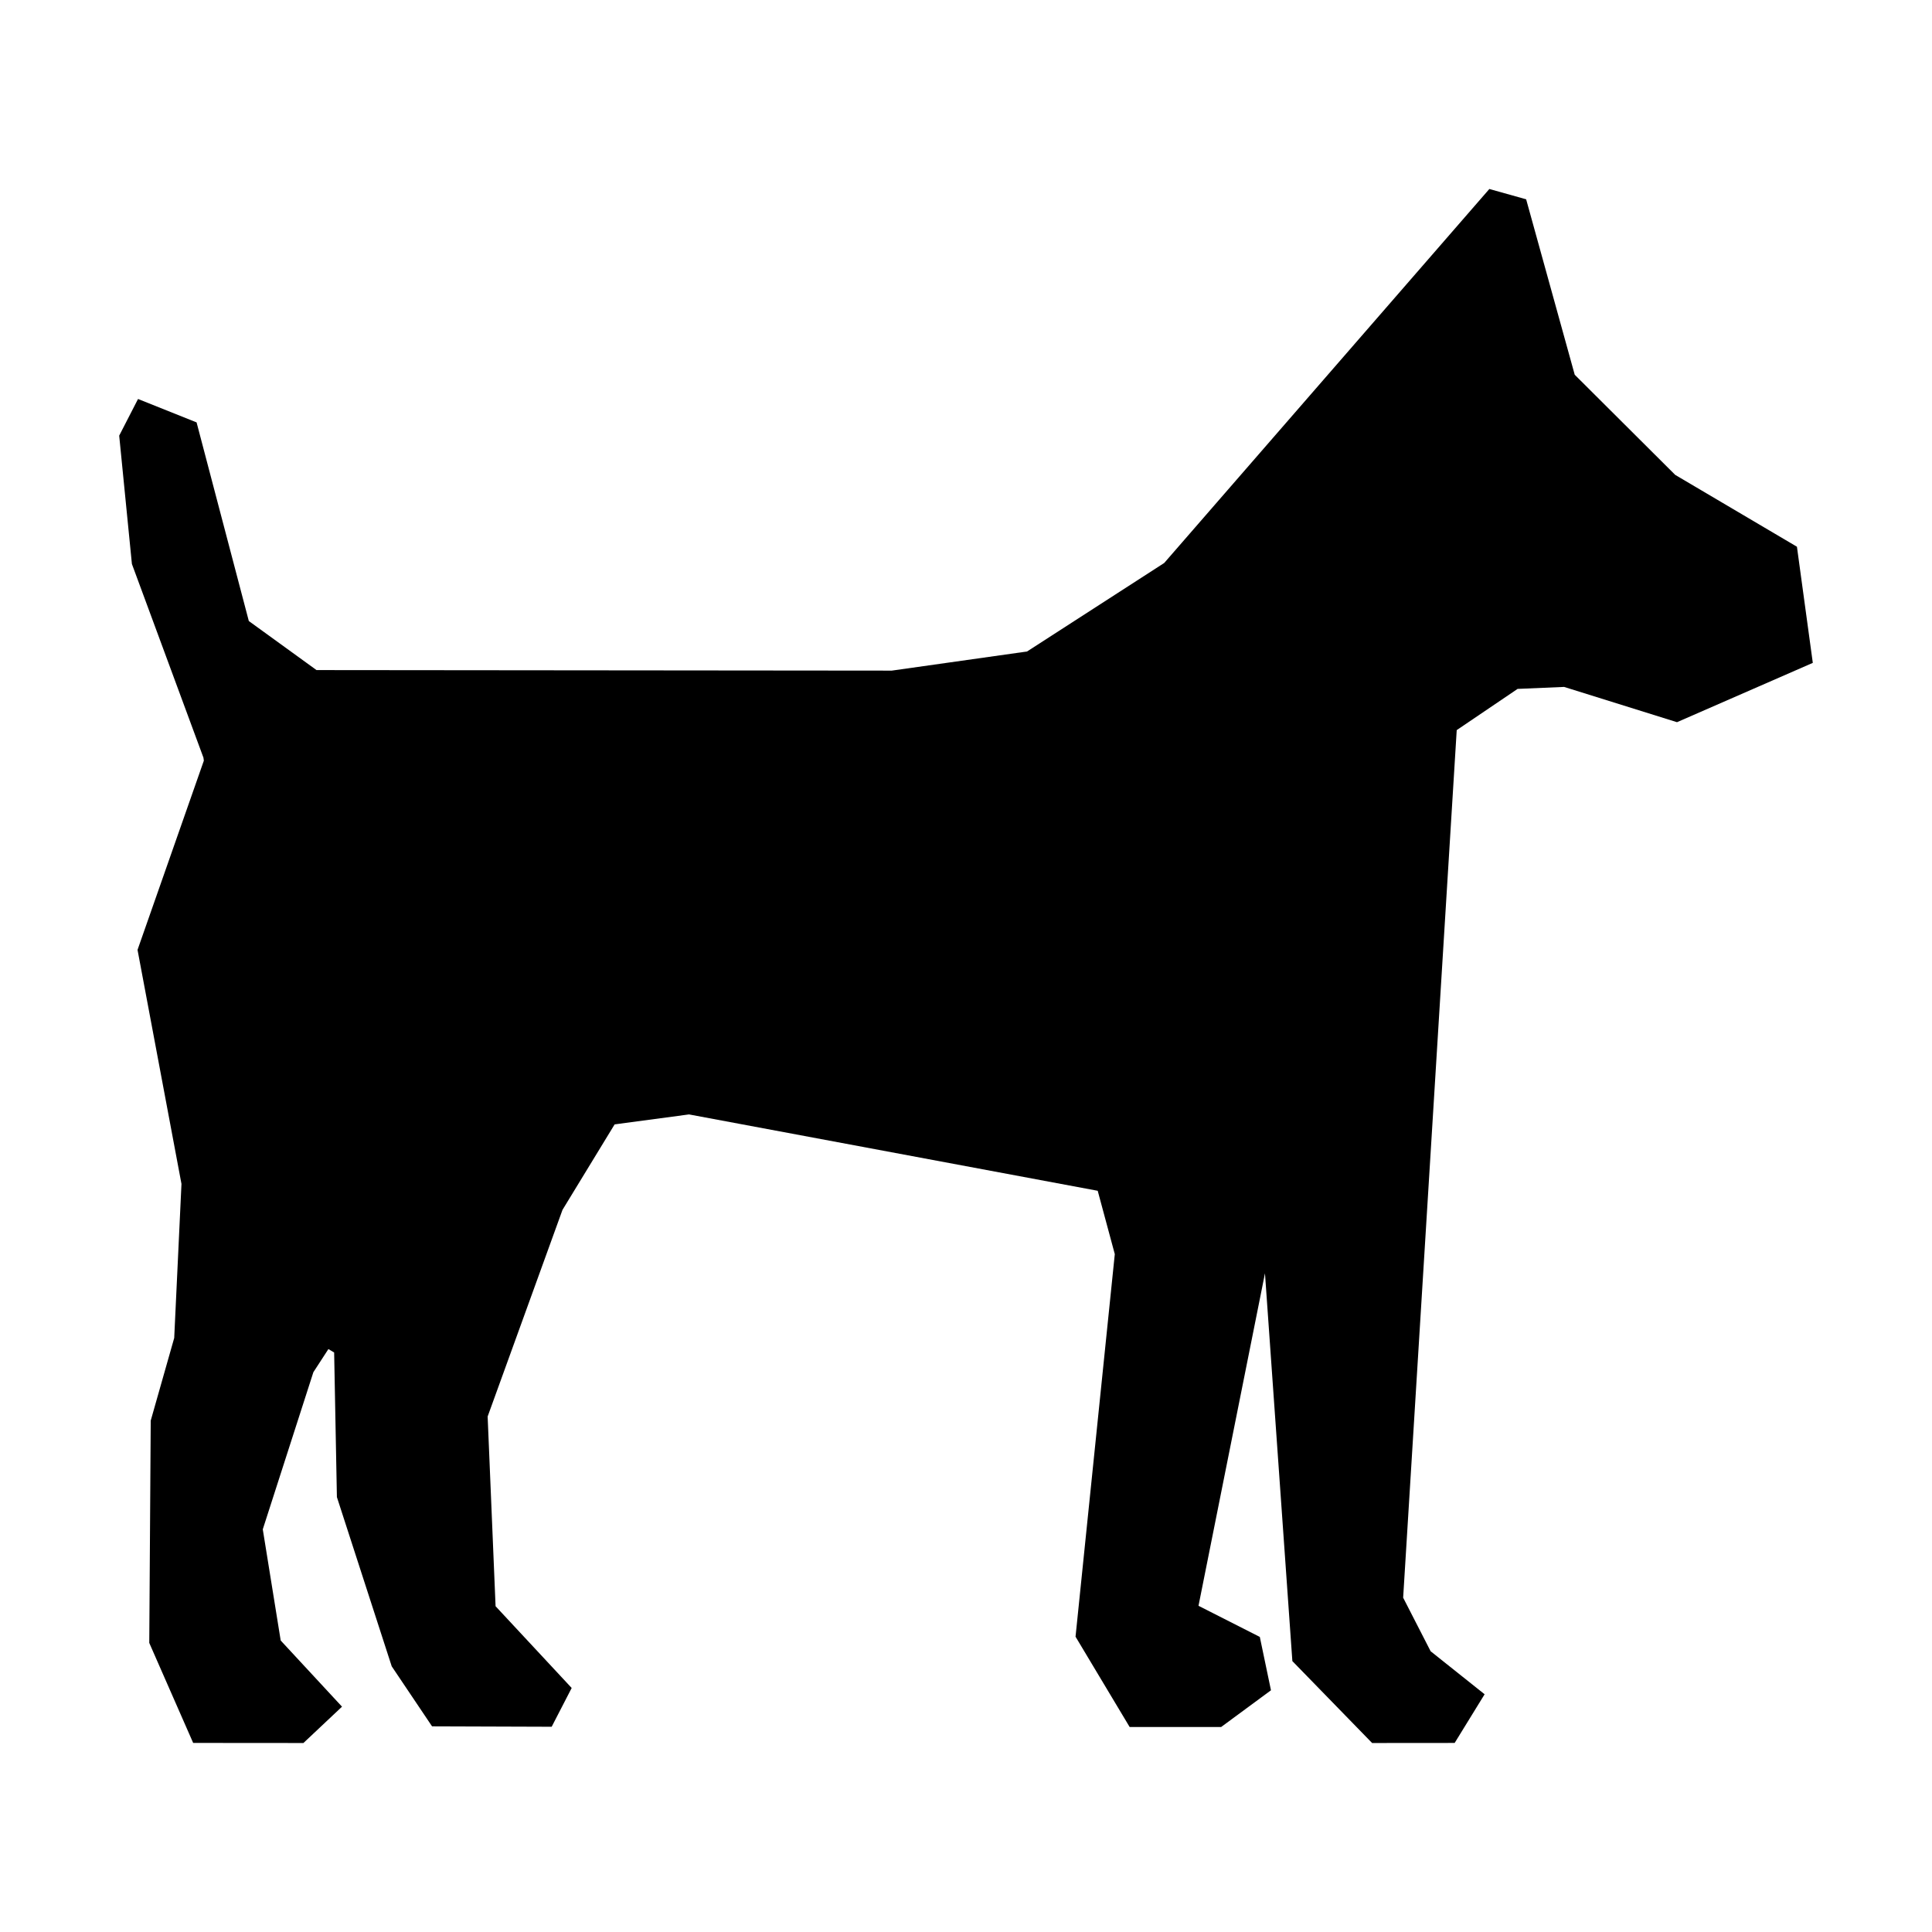<?xml version="1.0" encoding="iso-8859-1"?>
<!-- Generator: Adobe Illustrator 16.0.0, SVG Export Plug-In . SVG Version: 6.00 Build 0)  -->
<!DOCTYPE svg PUBLIC "-//W3C//DTD SVG 1.1//EN" "http://www.w3.org/Graphics/SVG/1.1/DTD/svg11.dtd">
<svg version="1.1" id="Layer_1" xmlns="http://www.w3.org/2000/svg" xmlns:xlink="http://www.w3.org/1999/xlink" x="0px" y="0px"
	 width="512px" height="512px" viewBox="0 0 512 512" style="enable-background:new 0 0 512 512;" xml:space="preserve">
<polygon style="fill-rule:evenodd;clip-rule:evenodd;" points="476.207,144.889 443.951,125.852 417.318,99.311 404.445,52.818 
	394.691,50.084 308.525,149.199 272.178,172.652 236.332,177.721 83.877,177.578 65.941,164.582 52.096,111.938 36.58,105.736 
	31.588,115.449 34.957,149.461 53.912,200.781 54.021,201.584 36.447,251.723 48.092,313.75 46.168,354.572 39.943,376.479 
	39.557,435.387 51.191,461.893 80.408,461.916 90.637,452.287 74.389,434.754 69.639,405.289 83.047,363.648 87.029,357.52 
	88.551,358.428 89.283,396.748 103.809,441.594 114.5,457.5 146.199,457.607 151.5,447.334 131.333,425.667 129.23,375.387 
	149.068,320.625 162.881,297.977 182.59,295.332 290.904,315.57 295.432,332.357 285.029,433.739 299.365,457.669 323.625,457.667 
	336.82,447.942 333.865,433.802 317.615,425.552 335.23,337.439 342.49,440.207 363.625,461.916 385.5,461.898 393.438,449 
	379.135,437.603 371.85,423.402 386.047,193.486 402.18,182.566 414.502,182.041 444.42,191.389 480.412,175.667 "/>
</svg>
